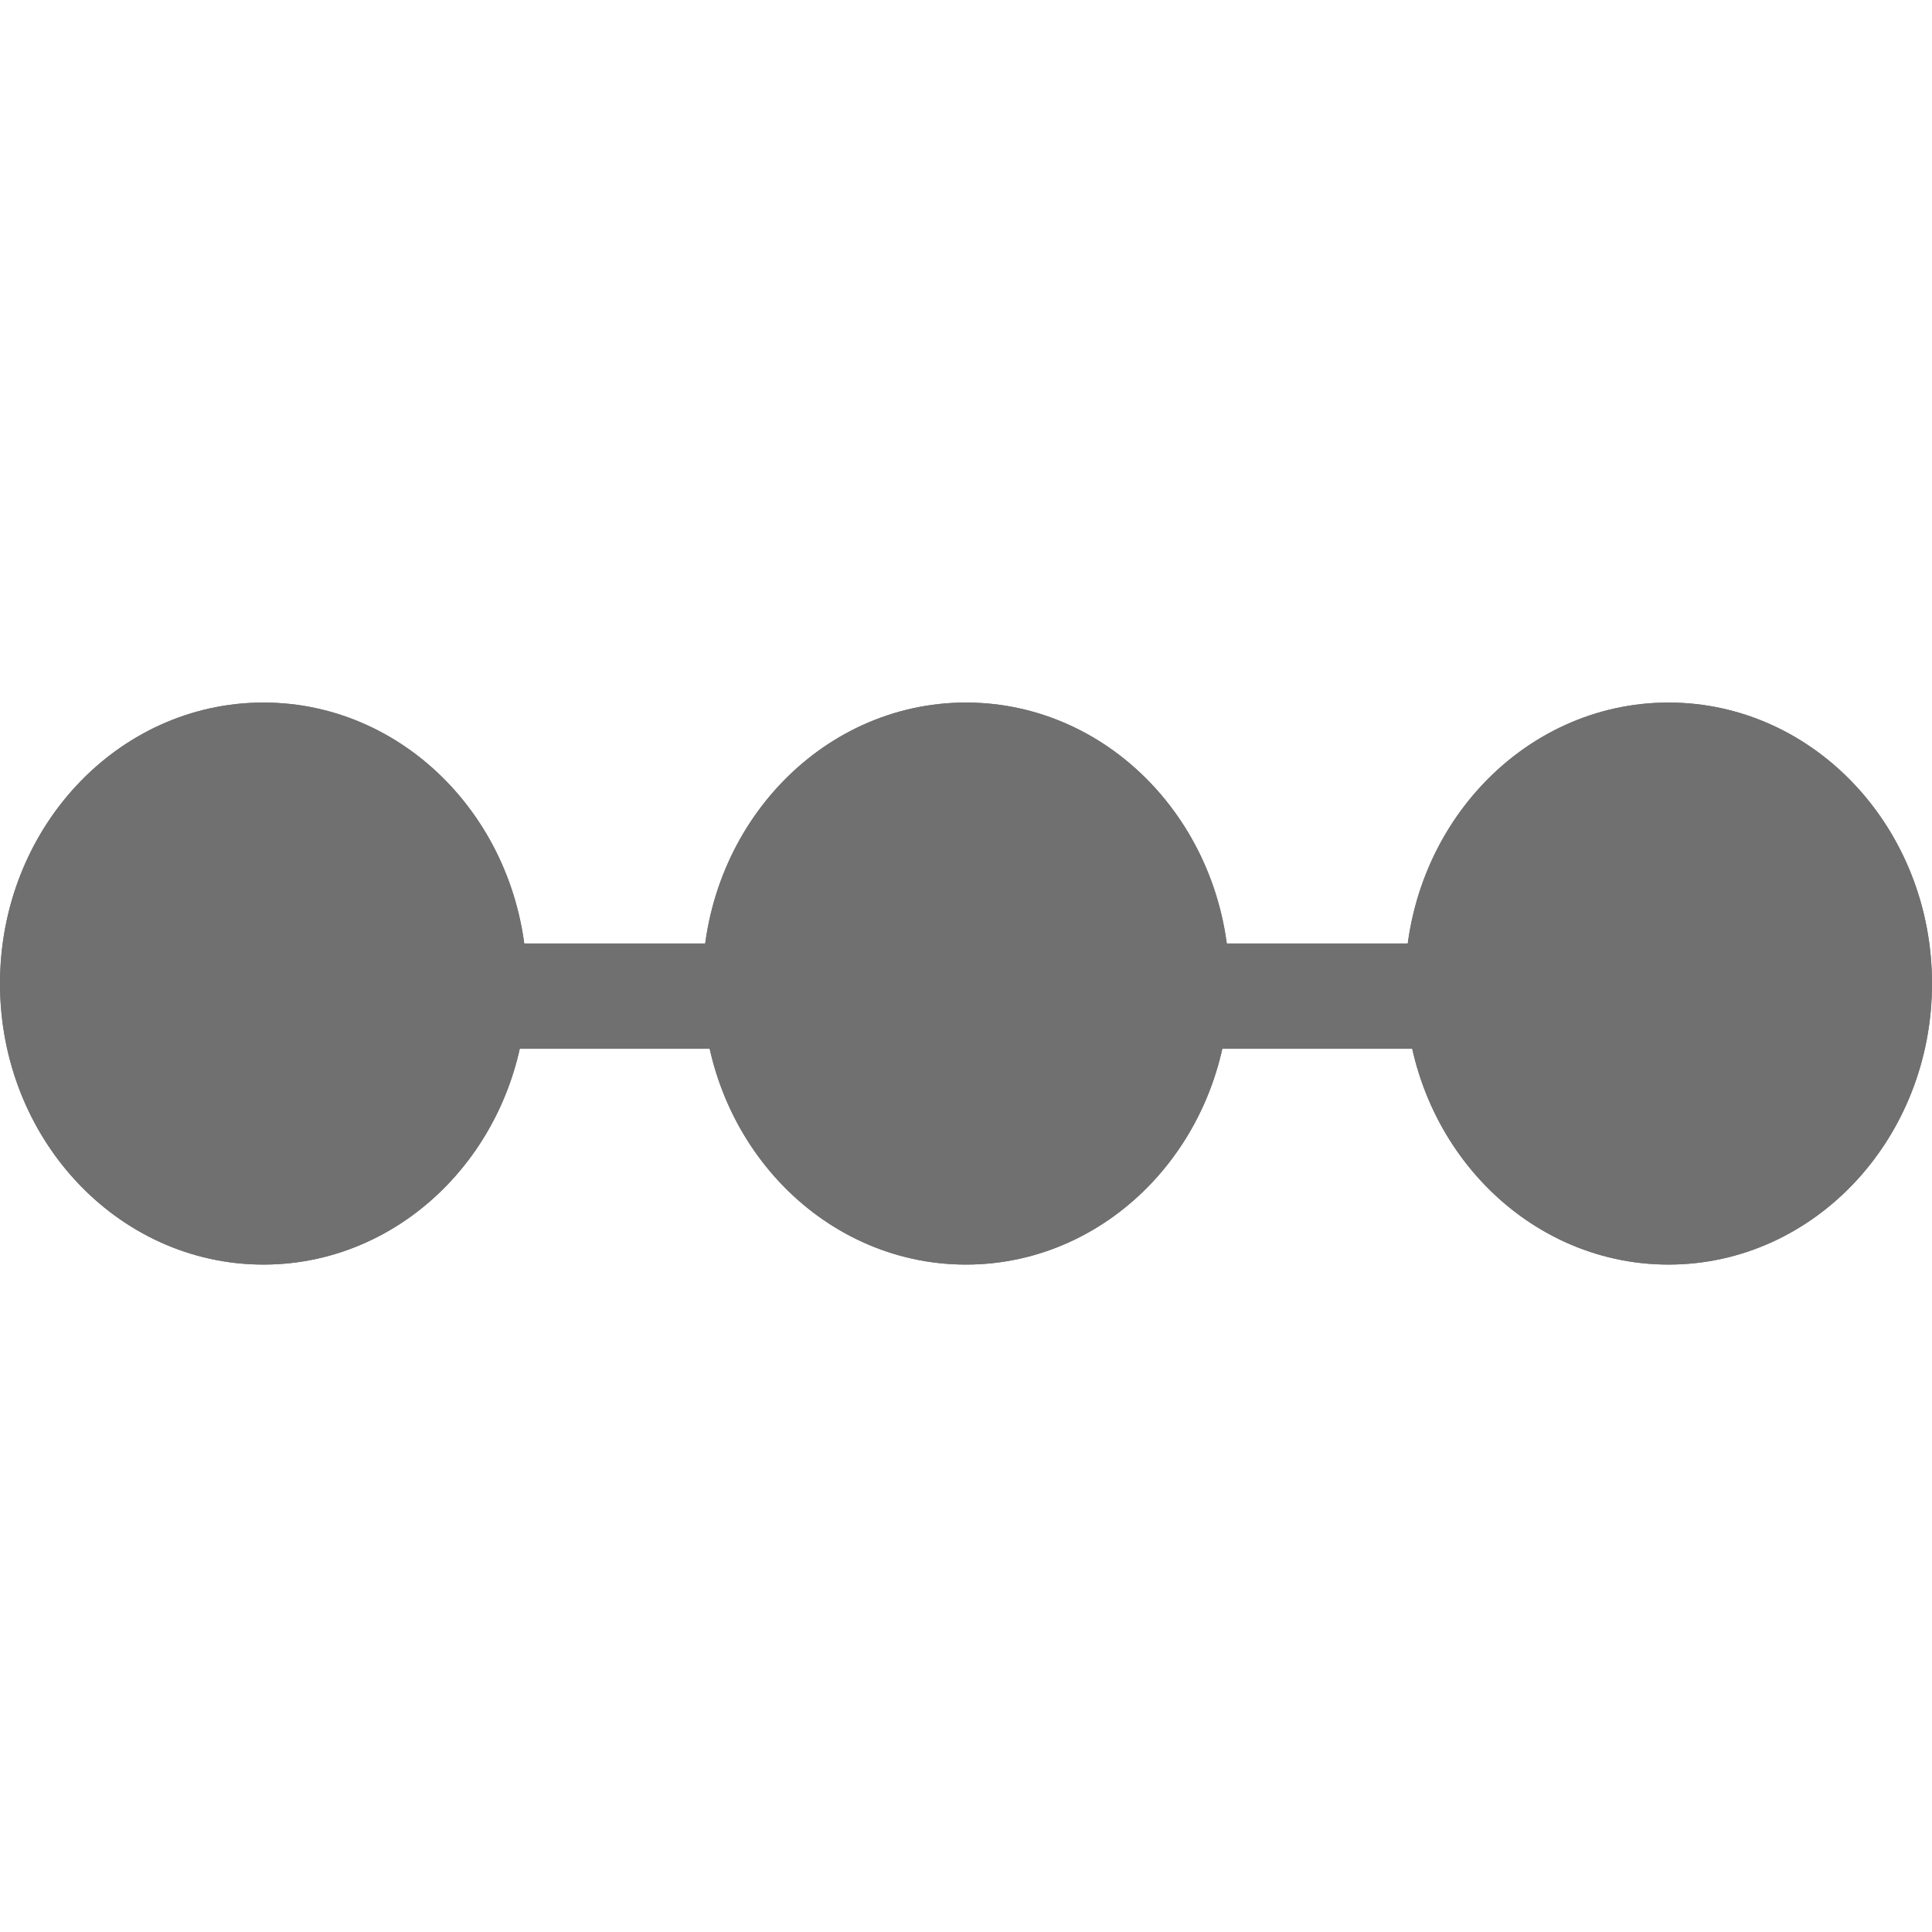<svg xmlns="http://www.w3.org/2000/svg" xmlns:xlink="http://www.w3.org/1999/xlink" width="55" height="55" viewBox="0 0 55 55">
  <rect x="0" y="0" width="55" height="55" fill="#333333" stroke="none"/>
  <defs>
    <clipPath id="clip-아트보드_1">
      <rect width="55" height="55"/>
    </clipPath>
  </defs>
  <g id="아트보드_1" data-name="아트보드 – 1" clip-path="url(#clip-아트보드_1)">
    <rect width="55" height="55" fill="#fff"/>
    <g id="그룹_11" data-name="그룹 11" transform="translate(-161 16.213)">
      <g id="타원_10" data-name="타원 10" transform="translate(161 3.787)" fill="#707070" stroke="#707070" stroke-width="3">
        <ellipse cx="7.5" cy="8" rx="7.5" ry="8" stroke="none"/>
        <ellipse cx="7.5" cy="8" rx="6" ry="6.5" fill="none"/>
      </g>
      <g id="타원_11" data-name="타원 11" transform="translate(181 3.787)" fill="#707070" stroke="#707070" stroke-width="3">
        <ellipse cx="7.5" cy="8" rx="7.5" ry="8" stroke="none"/>
        <ellipse cx="7.5" cy="8" rx="6" ry="6.5" fill="none"/>
      </g>
      <g id="타원_12" data-name="타원 12" transform="translate(201 3.787)" fill="#707070" stroke="#707070" stroke-width="3">
        <ellipse cx="7.5" cy="8" rx="7.5" ry="8" stroke="none"/>
        <ellipse cx="7.5" cy="8" rx="6" ry="6.5" fill="none"/>
      </g>
    </g>
    <line id="선_21" data-name="선 21" x2="50" transform="translate(2.5 28.357)" fill="none" stroke="#707070" stroke-width="3"/>
  </g>
</svg>

